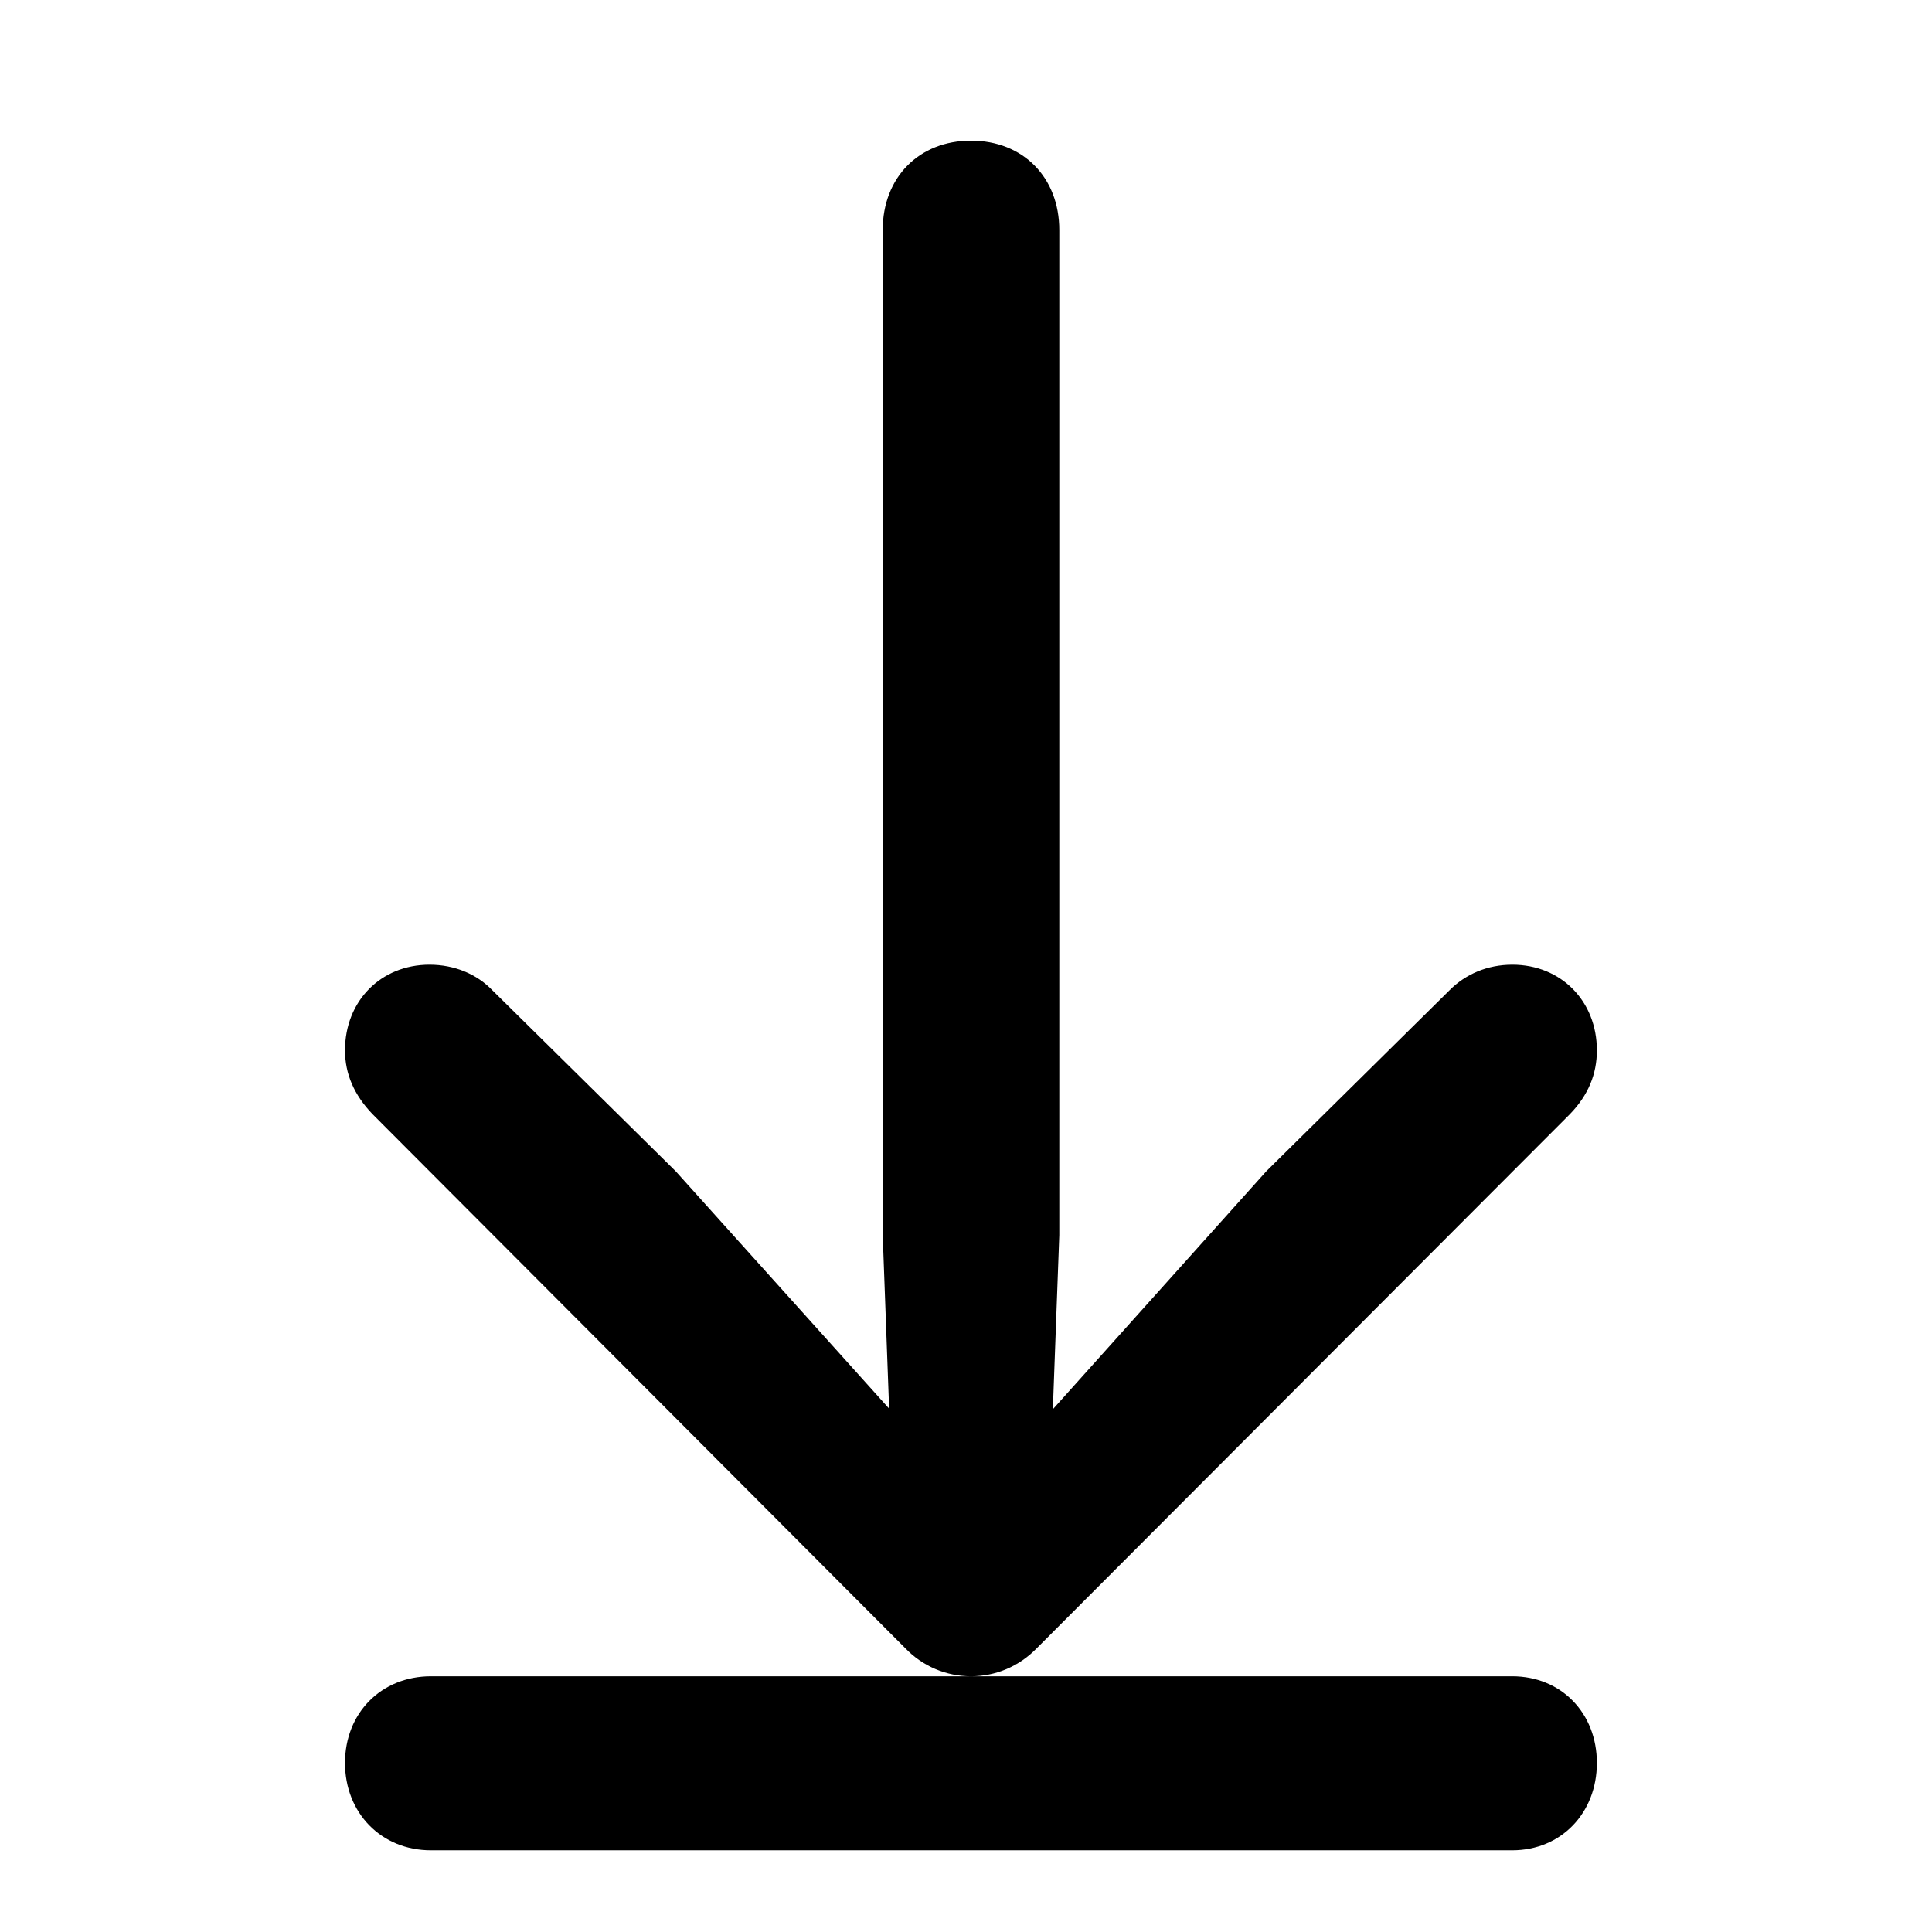 <svg width="28" height="28" viewBox="0 0 28 28" fill="none" xmlns="http://www.w3.org/2000/svg">
<path d="M23.143 15.222C23.143 14.508 22.624 13.981 21.918 13.981C21.555 13.981 21.239 14.119 21.009 14.35L18.352 16.975L14.441 21.336L15.211 21.72L15.352 17.901V3.333C15.352 2.573 14.828 2.038 14.073 2.038C13.318 2.038 12.793 2.573 12.793 3.333V17.901L12.934 21.72L13.714 21.336L9.793 16.975L7.134 14.35C6.912 14.119 6.589 13.981 6.225 13.981C5.519 13.981 5 14.508 5 15.222C5 15.564 5.133 15.871 5.4 16.148L13.119 23.886C13.373 24.152 13.719 24.294 14.073 24.294C14.427 24.294 14.77 24.152 15.027 23.886L22.751 16.148C23.02 15.871 23.143 15.564 23.143 15.222ZM23.143 25.55C23.143 24.829 22.628 24.294 21.916 24.294H6.246C5.523 24.294 5 24.829 5 25.55C5 26.272 5.523 26.816 6.246 26.816H21.916C22.628 26.816 23.143 26.272 23.143 25.55Z" fill="black"/>
</svg>
